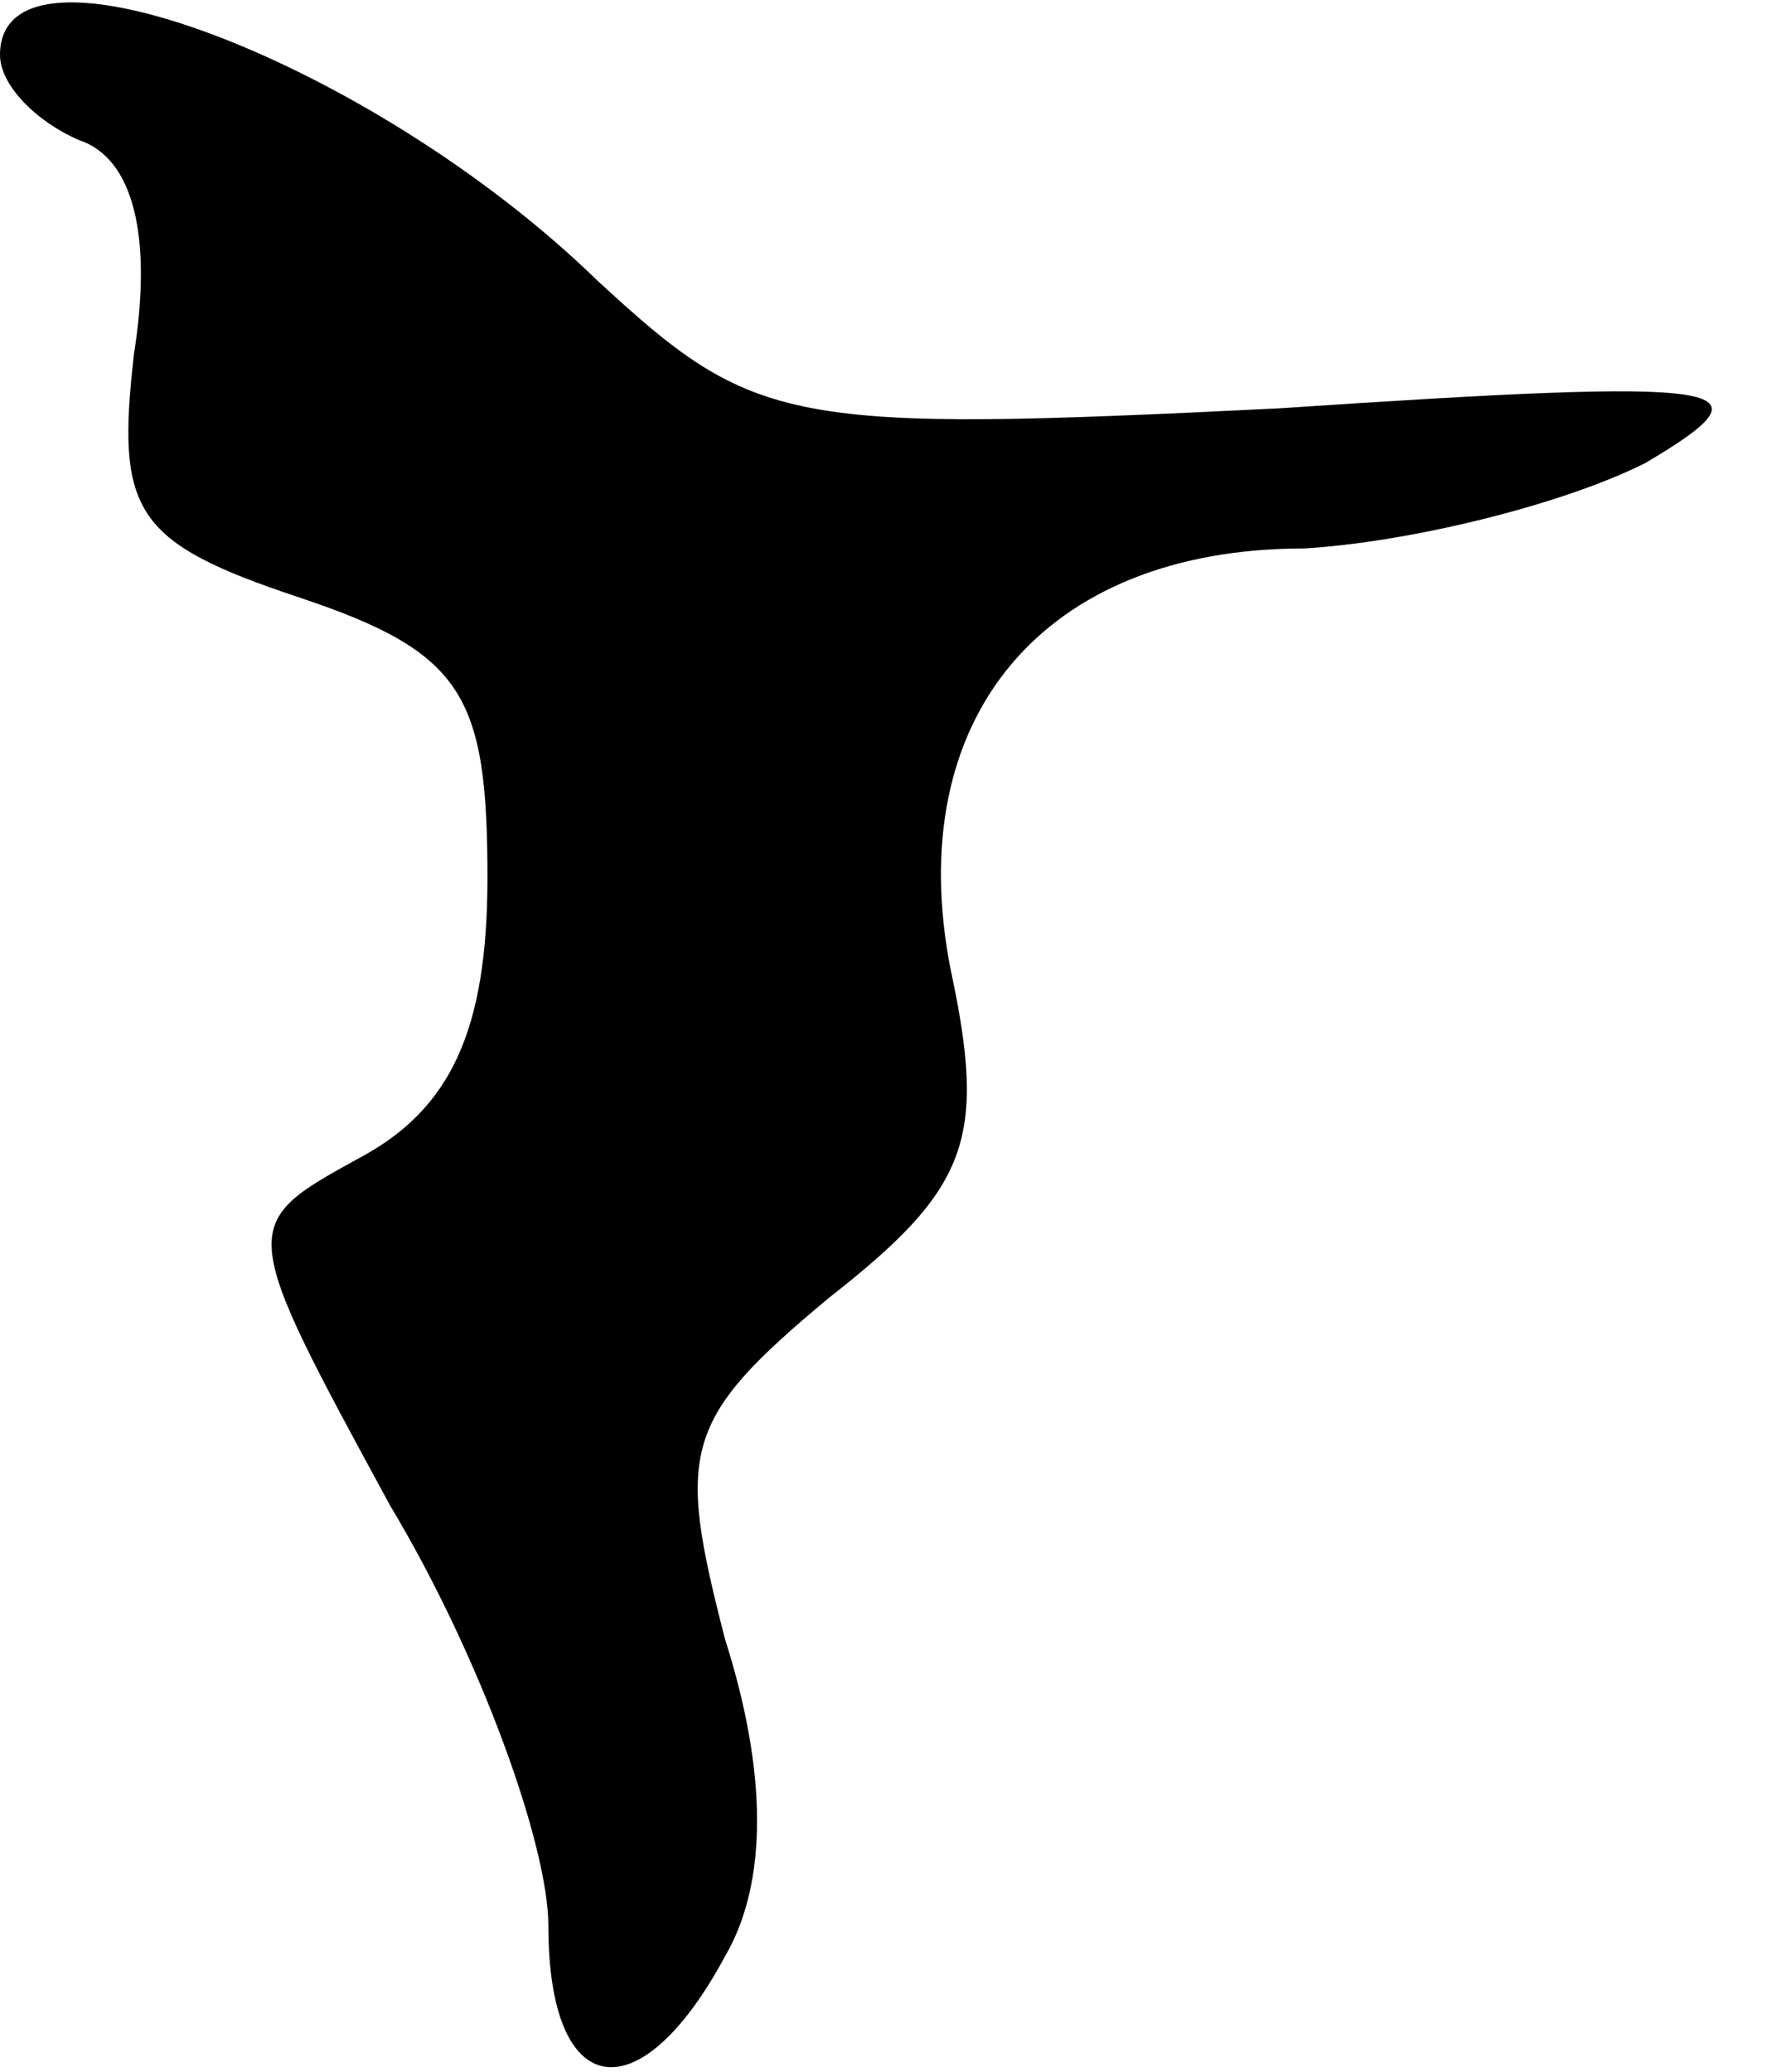 <?xml version="1.0" standalone="no"?>
<!DOCTYPE svg PUBLIC "-//W3C//DTD SVG 20010904//EN"
 "http://www.w3.org/TR/2001/REC-SVG-20010904/DTD/svg10.dtd">
<svg version="1.0" xmlns="http://www.w3.org/2000/svg"
 width="29pt" height="34pt" viewBox="0 0 29 34"
 preserveAspectRatio="xMidYMid meet">
<g transform="translate(0,34) scale(0.1,-0.1)"
fill="#000000" stroke="none">
<path fill="#000000" stroke="none" d="M0 331 c0 -5 6 -11 13 -14 9 -3 12 -16
9 -35 -3 -26 0 -31 27 -40 27 -9 31 -16 31 -46 0 -25 -6 -38 -21 -46 -20 -11
-20 -11 5 -57 15 -25 26 -56 26 -69 0 -29 15 -31 29 -5 7 12 7 30 0 52 -8 31
-7 36 17 56 23 18 26 26 20 54 -8 41 15 69 58 69 17 1 42 7 56 14 22 13 15 14
-60 9 -81 -4 -86 -3 -112 21 -37 36 -98 59 -98 37z"/>
</g>
</svg>
